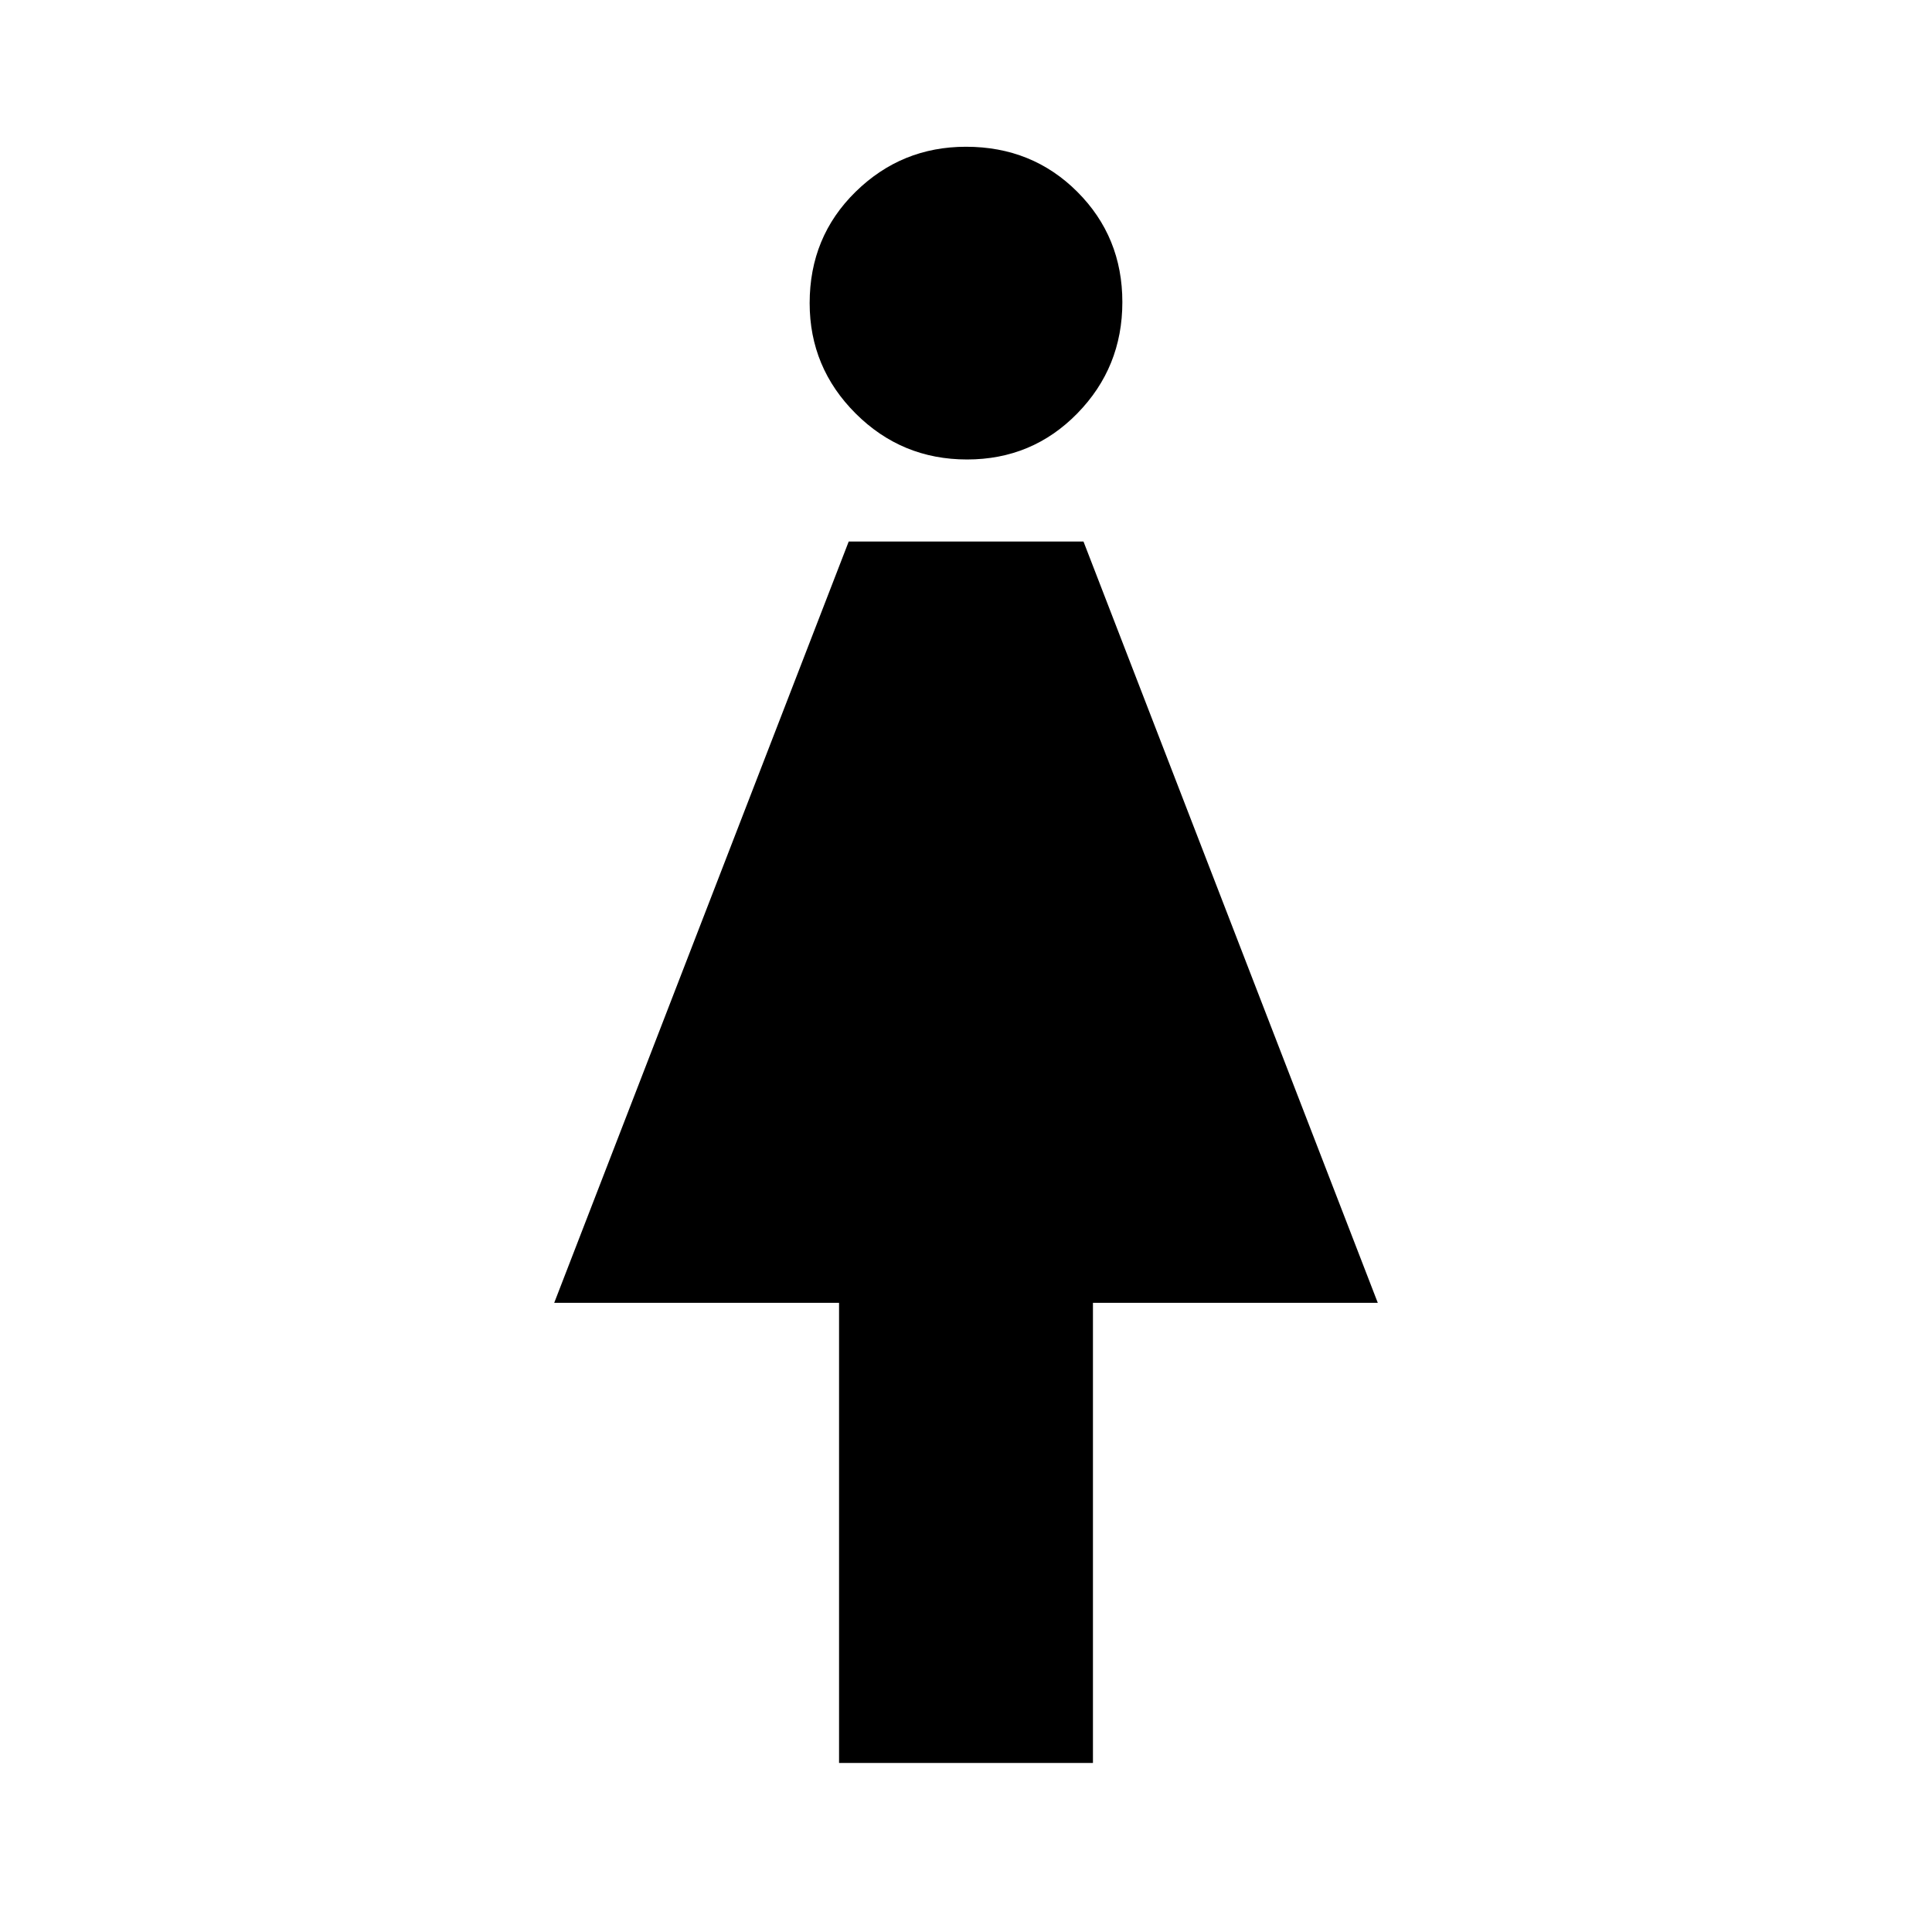 <svg xmlns="http://www.w3.org/2000/svg" height="24" viewBox="0 -960 960 960" width="24"><path d="M416.92-84v-228.62H275.38l146.34-378.3h116.66l146.24 378.3H543.08V-84H416.92Zm63.58-647.69q-32.42 0-55.31-22.82-22.88-22.83-22.88-54.87 0-32.93 22.82-55.31 22.82-22.39 54.87-22.39 32.92 0 55.31 22.39 22.38 22.38 22.38 54.81 0 32.42-22.38 55.3-22.39 22.89-54.81 22.89Z"/></svg>